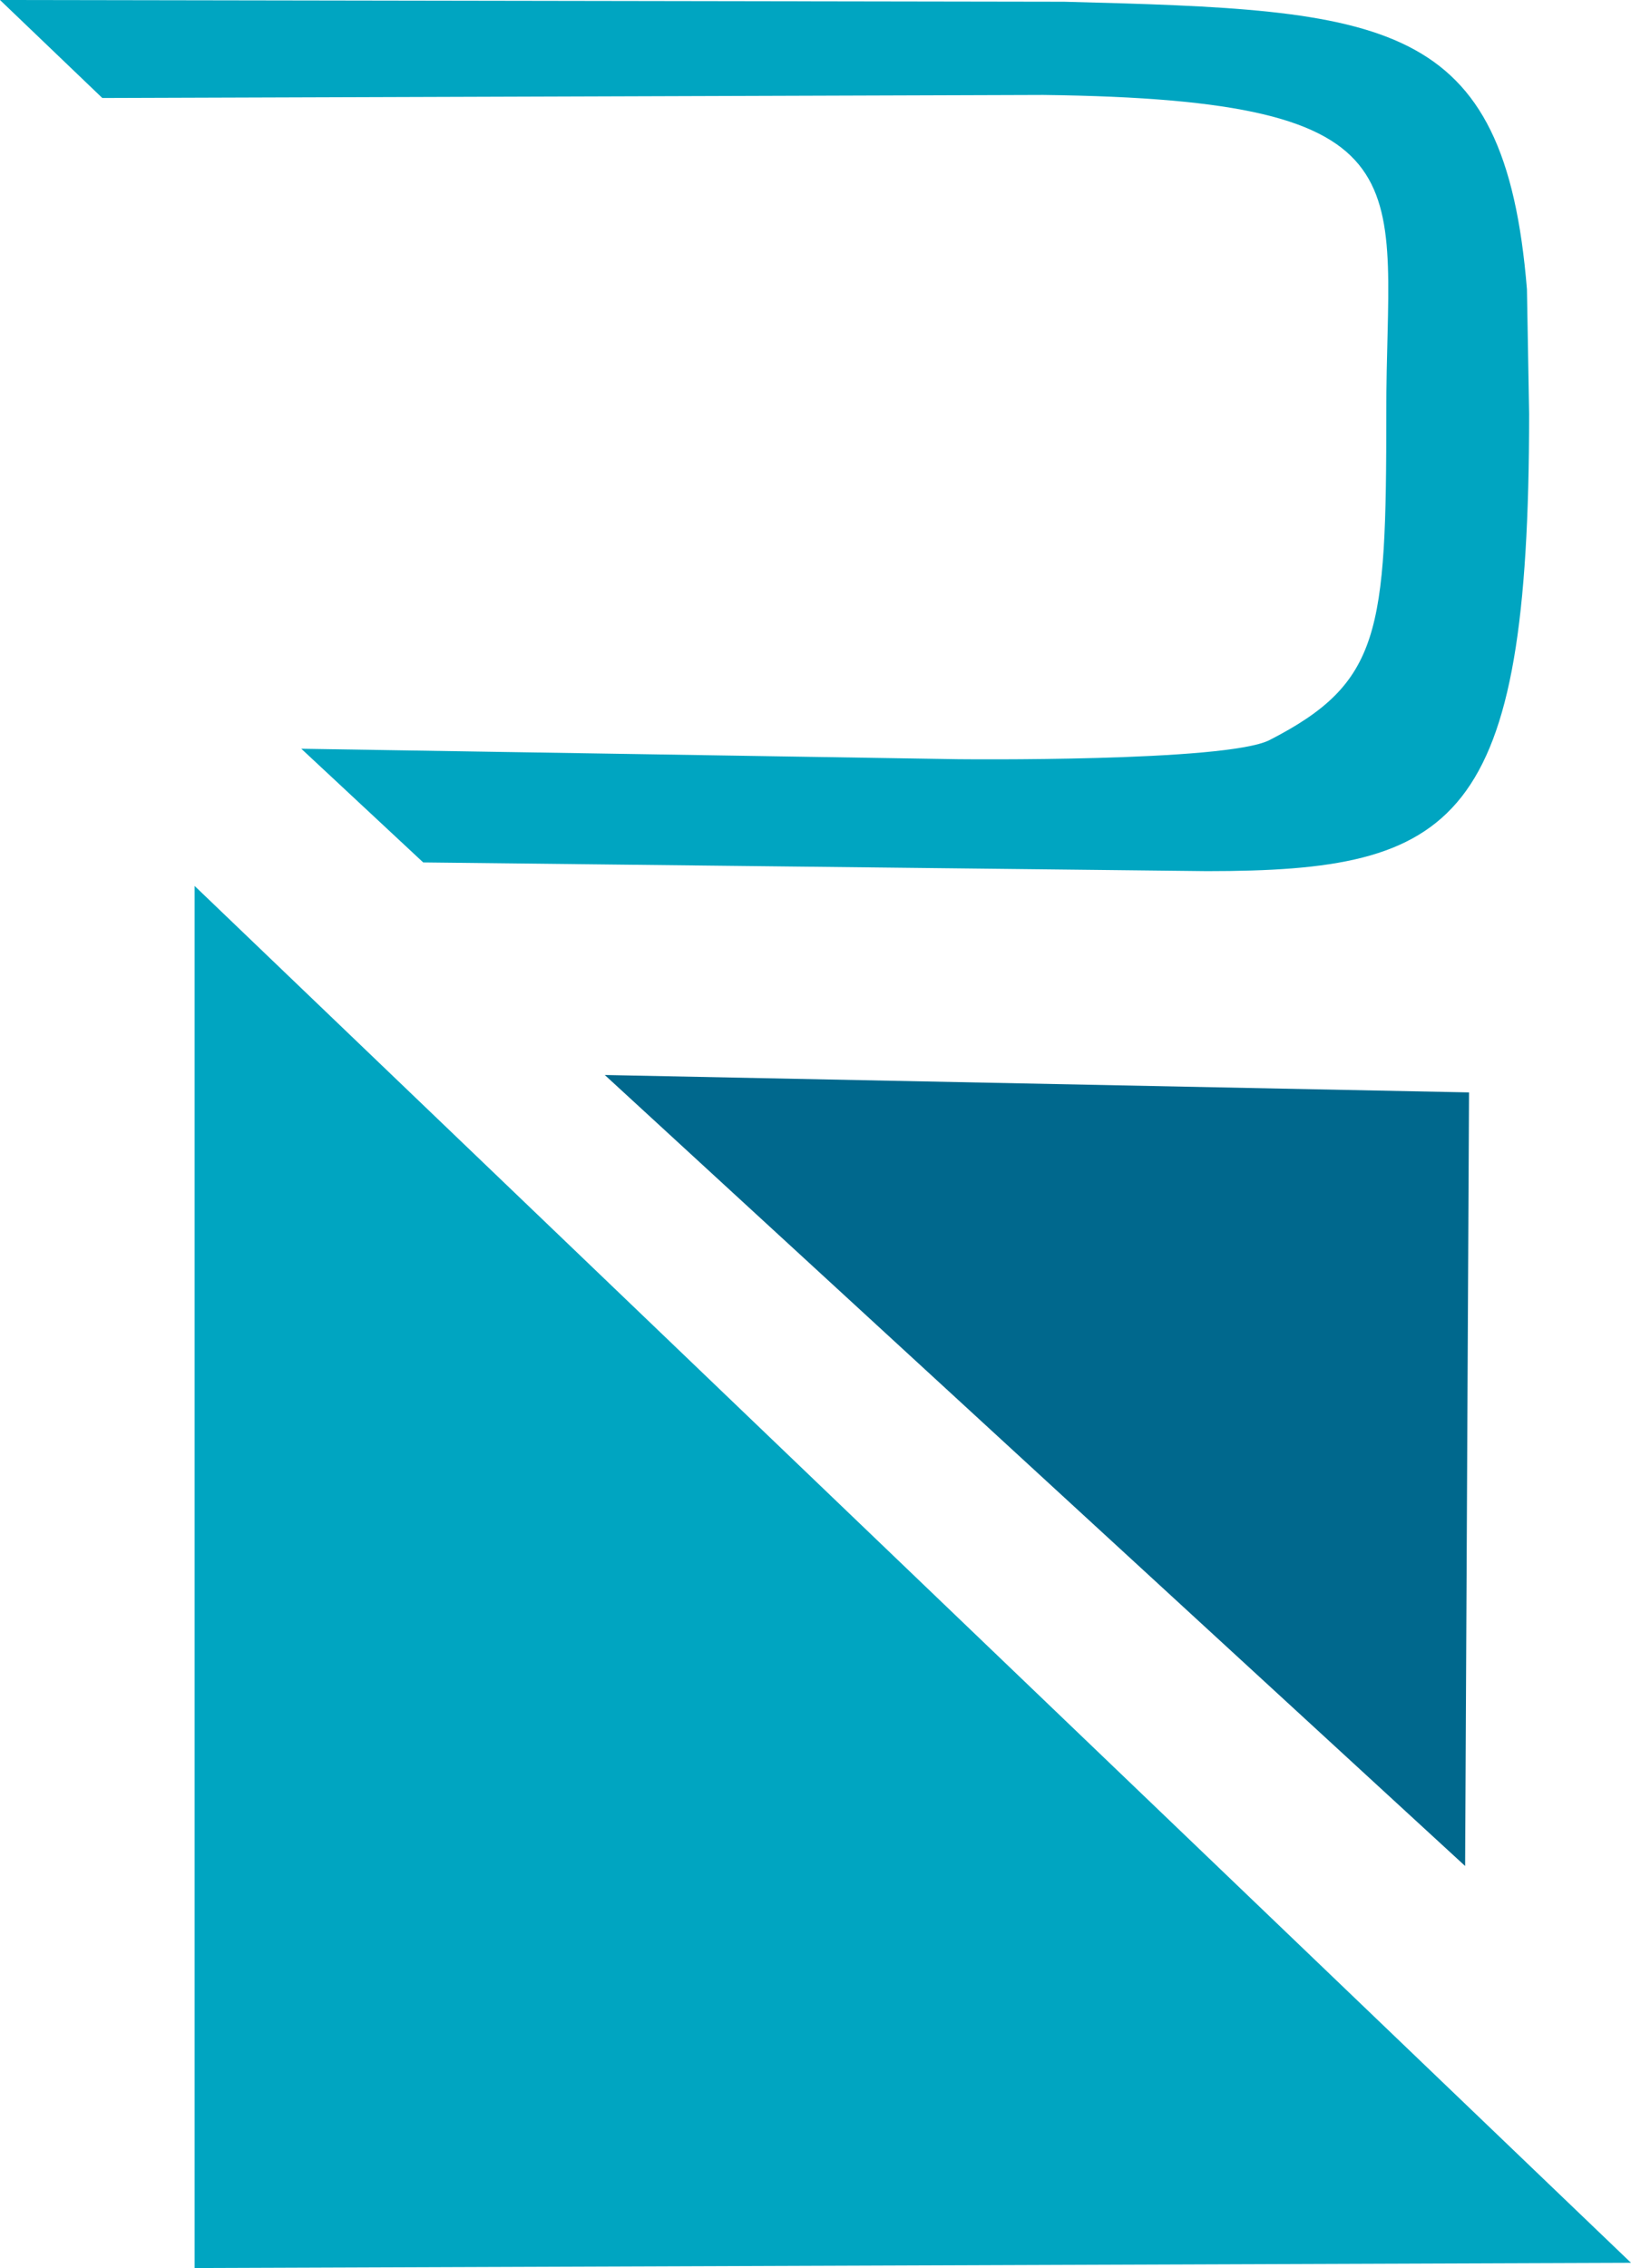 <?xml version="1.0" encoding="utf-8"?>
<!-- Generator: Adobe Illustrator 24.0.3, SVG Export Plug-In . SVG Version: 6.00 Build 0)  -->
<svg version="1.1" id="Layer_1" xmlns="http://www.w3.org/2000/svg" xmlns:xlink="http://www.w3.org/1999/xlink" x="0px" y="0px"
	 viewBox="0 0 374.6 520.7" style="enable-background:new 0 0 374.6 520.7;" xml:space="preserve">
<style type="text/css">
	.st0{fill:#00688D;}
	.st1{fill:#00A5C1;}
</style>
<title>Logo 12 Feb</title>
<polygon class="st0" points="336.5,428.4 337.4,250.8 138.9,246.8 "/>
<polygon class="st1" points="44.7,203.4 44.7,520.7 374.6,519.5 "/>
<path class="st1" d="M239.6,21.8L23.5,22.5L0,0l244.4,0.4c74.1,1.9,101.2,3.4,106.3,66l0.5,28.6c0,94.5-16.7,105-74,105l-180-2
	l-28-26.1l150.7,2.4c0,0,61.8,0.7,71.7-4.4c25.5-13.1,26.8-24.6,26.8-75.1C318.3,41.8,330.1,22.9,239.6,21.8z"/>
</svg>
